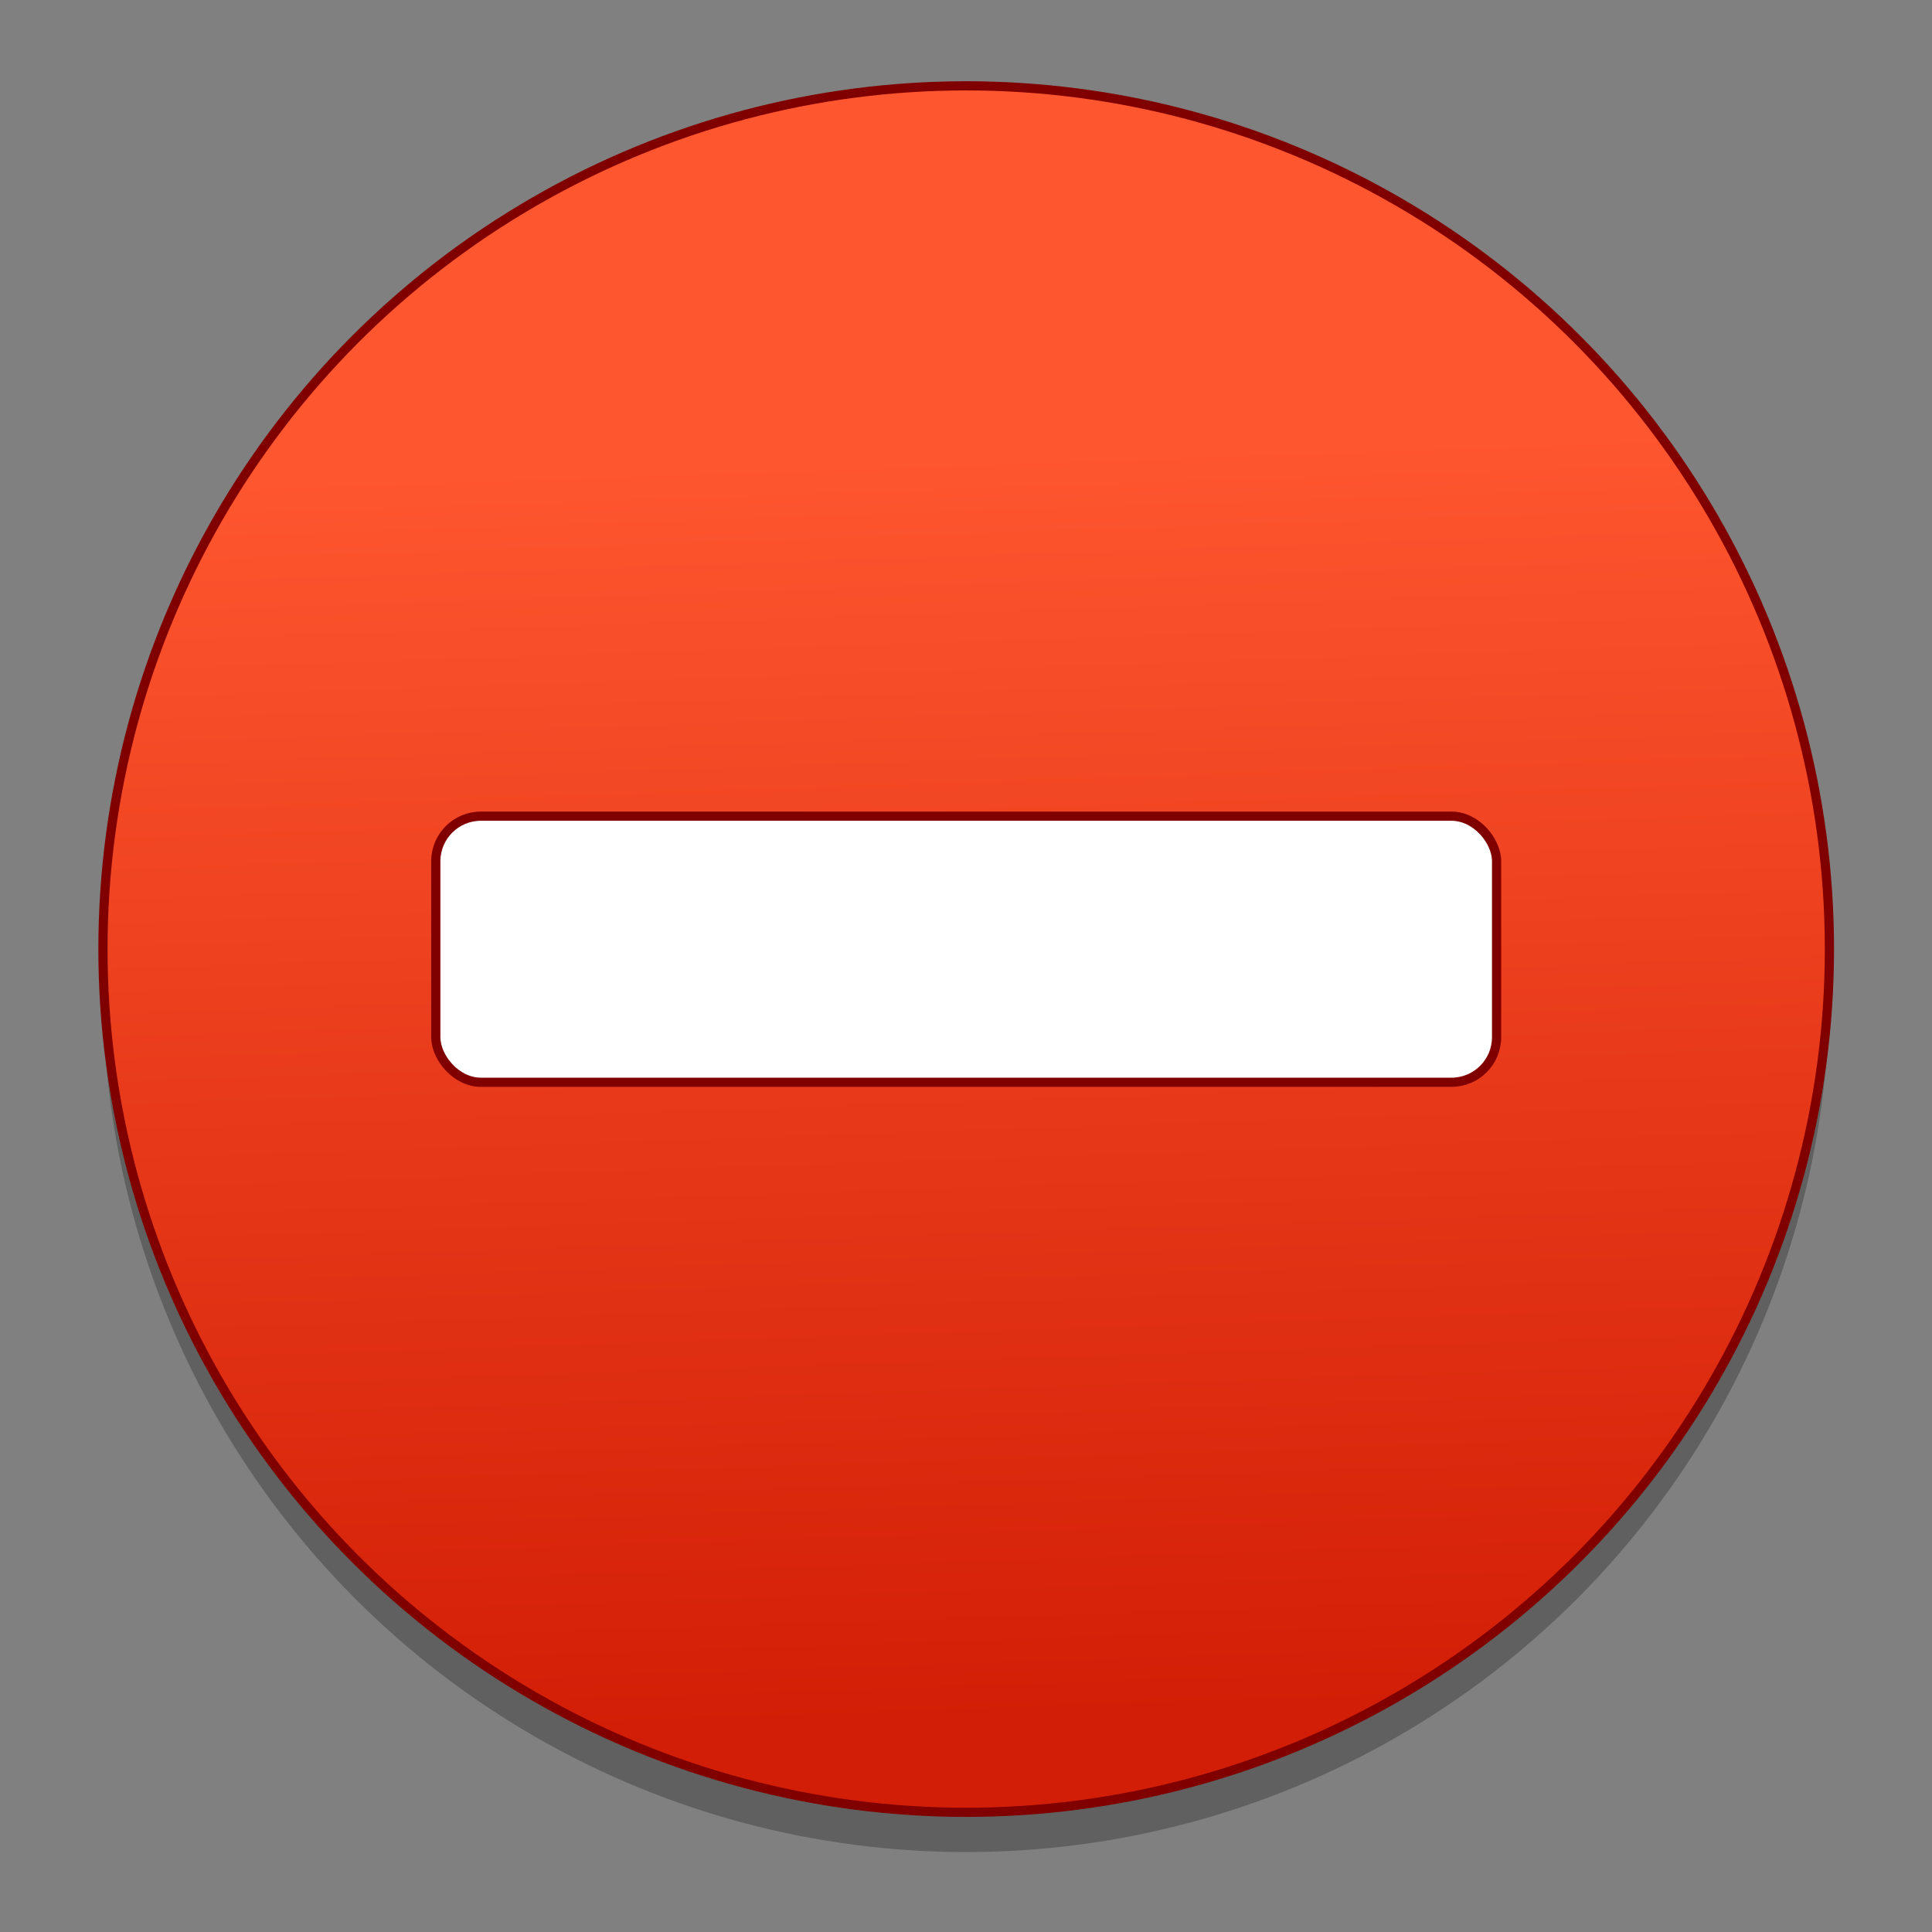 <?xml version="1.0" encoding="UTF-8" standalone="no"?>
<!-- Created with Inkscape (http://www.inkscape.org/) -->

<svg
   xmlns:osb="http://www.openswatchbook.org/uri/2009/osb"
   xmlns:dc="http://purl.org/dc/elements/1.1/"
   xmlns:cc="http://creativecommons.org/ns#"
   xmlns:rdf="http://www.w3.org/1999/02/22-rdf-syntax-ns#"
   xmlns:svg="http://www.w3.org/2000/svg"
   xmlns="http://www.w3.org/2000/svg"
   xmlns:xlink="http://www.w3.org/1999/xlink"
   xmlns:sodipodi="http://sodipodi.sourceforge.net/DTD/sodipodi-0.dtd"
   xmlns:inkscape="http://www.inkscape.org/namespaces/inkscape"
   width="24"
   height="24"
   viewBox="0 0 6.35 6.35"
   version="1.1"
   id="svg4942"
   inkscape:version="0.92.2 5c3e80d, 2017-08-06"
   sodipodi:docname="emblem-unreadable.svg">
  <rect x="0" y="0" width="6.35" height="6.35" fill="#808080" stroke="none"/>
  <defs
     id="defs4936">
    <linearGradient
       inkscape:collect="always"
       id="linearGradient1231">
      <stop
         style="stop-color:#fe562f;stop-opacity:1"
         offset="0"
         id="stop1227" />
      <stop
         style="stop-color:#d21e06;stop-opacity:1"
         offset="1"
         id="stop1229" />
    </linearGradient>
    <linearGradient
       id="linearGradient6987"
       osb:paint="solid">
      <stop
         style="stop-color:#77d2fb;stop-opacity:1;"
         offset="0"
         id="stop6985" />
    </linearGradient>
    <linearGradient
       inkscape:collect="always"
       xlink:href="#linearGradient1231"
       id="linearGradient1233"
       x1="93.851"
       y1="312.102"
       x2="96.539"
       y2="392.465"
       gradientUnits="userSpaceOnUse"
       gradientTransform="matrix(0.053,0,0,0.053,-1.955,275.622)" />
  </defs>
  <sodipodi:namedview
     id="base"
     pagecolor="#ffffff"
     bordercolor="#666666"
     borderopacity="1.0"
     inkscape:pageopacity="0.0"
     inkscape:pageshadow="2"
     inkscape:zoom="7.0285858"
     inkscape:cx="8.6322975"
     inkscape:cy="17.025506"
     inkscape:document-units="mm"
     inkscape:current-layer="layer1"
     showgrid="false"
     units="px"
     width="128px"
     inkscape:window-width="1600"
     inkscape:window-height="806"
     inkscape:window-x="25"
     inkscape:window-y="9"
     inkscape:window-maximized="0"
     inkscape:measure-start="-293.521,100.415"
     inkscape:measure-end="-294.709,409.978" />
  <g
     inkscape:label="Layer 1"
     inkscape:groupmode="layer"
     id="layer1"
     transform="translate(0,-290.65)">
    <g
       id="g828"
       transform="matrix(0.975,0,0,0.975,0.08,7.29)"
       style="stroke-width:1.026">
      <circle
         style="opacity:0.25;fill:#000000;fill-opacity:1;fill-rule:nonzero;stroke:none;stroke-width:0.031;stroke-linecap:round;stroke-linejoin:round;stroke-miterlimit:4;stroke-dasharray:none;stroke-dashoffset:0;stroke-opacity:1"
         id="circle823"
         cx="3.175"
         cy="293.959"
         r="2.91" />
      <circle
         r="2.91"
         cy="293.825"
         cx="3.175"
         id="path1201"
         style="opacity:1;fill:url(#linearGradient1233);fill-opacity:1;fill-rule:nonzero;stroke:#800000;stroke-width:0.031;stroke-linecap:round;stroke-linejoin:round;stroke-miterlimit:4;stroke-dasharray:none;stroke-dashoffset:0;stroke-opacity:1" />
      <rect
         ry="0.152"
         y="293.377"
         x="1.387"
         height="0.897"
         width="3.576"
         id="rect1235"
         style="opacity:1;fill:#ffffff;fill-opacity:1;fill-rule:nonzero;stroke:#800000;stroke-width:0.031;stroke-linecap:round;stroke-linejoin:round;stroke-miterlimit:4;stroke-dasharray:none;stroke-dashoffset:0;stroke-opacity:1"
         rx="0.152" />
    </g>
  </g>
</svg>
